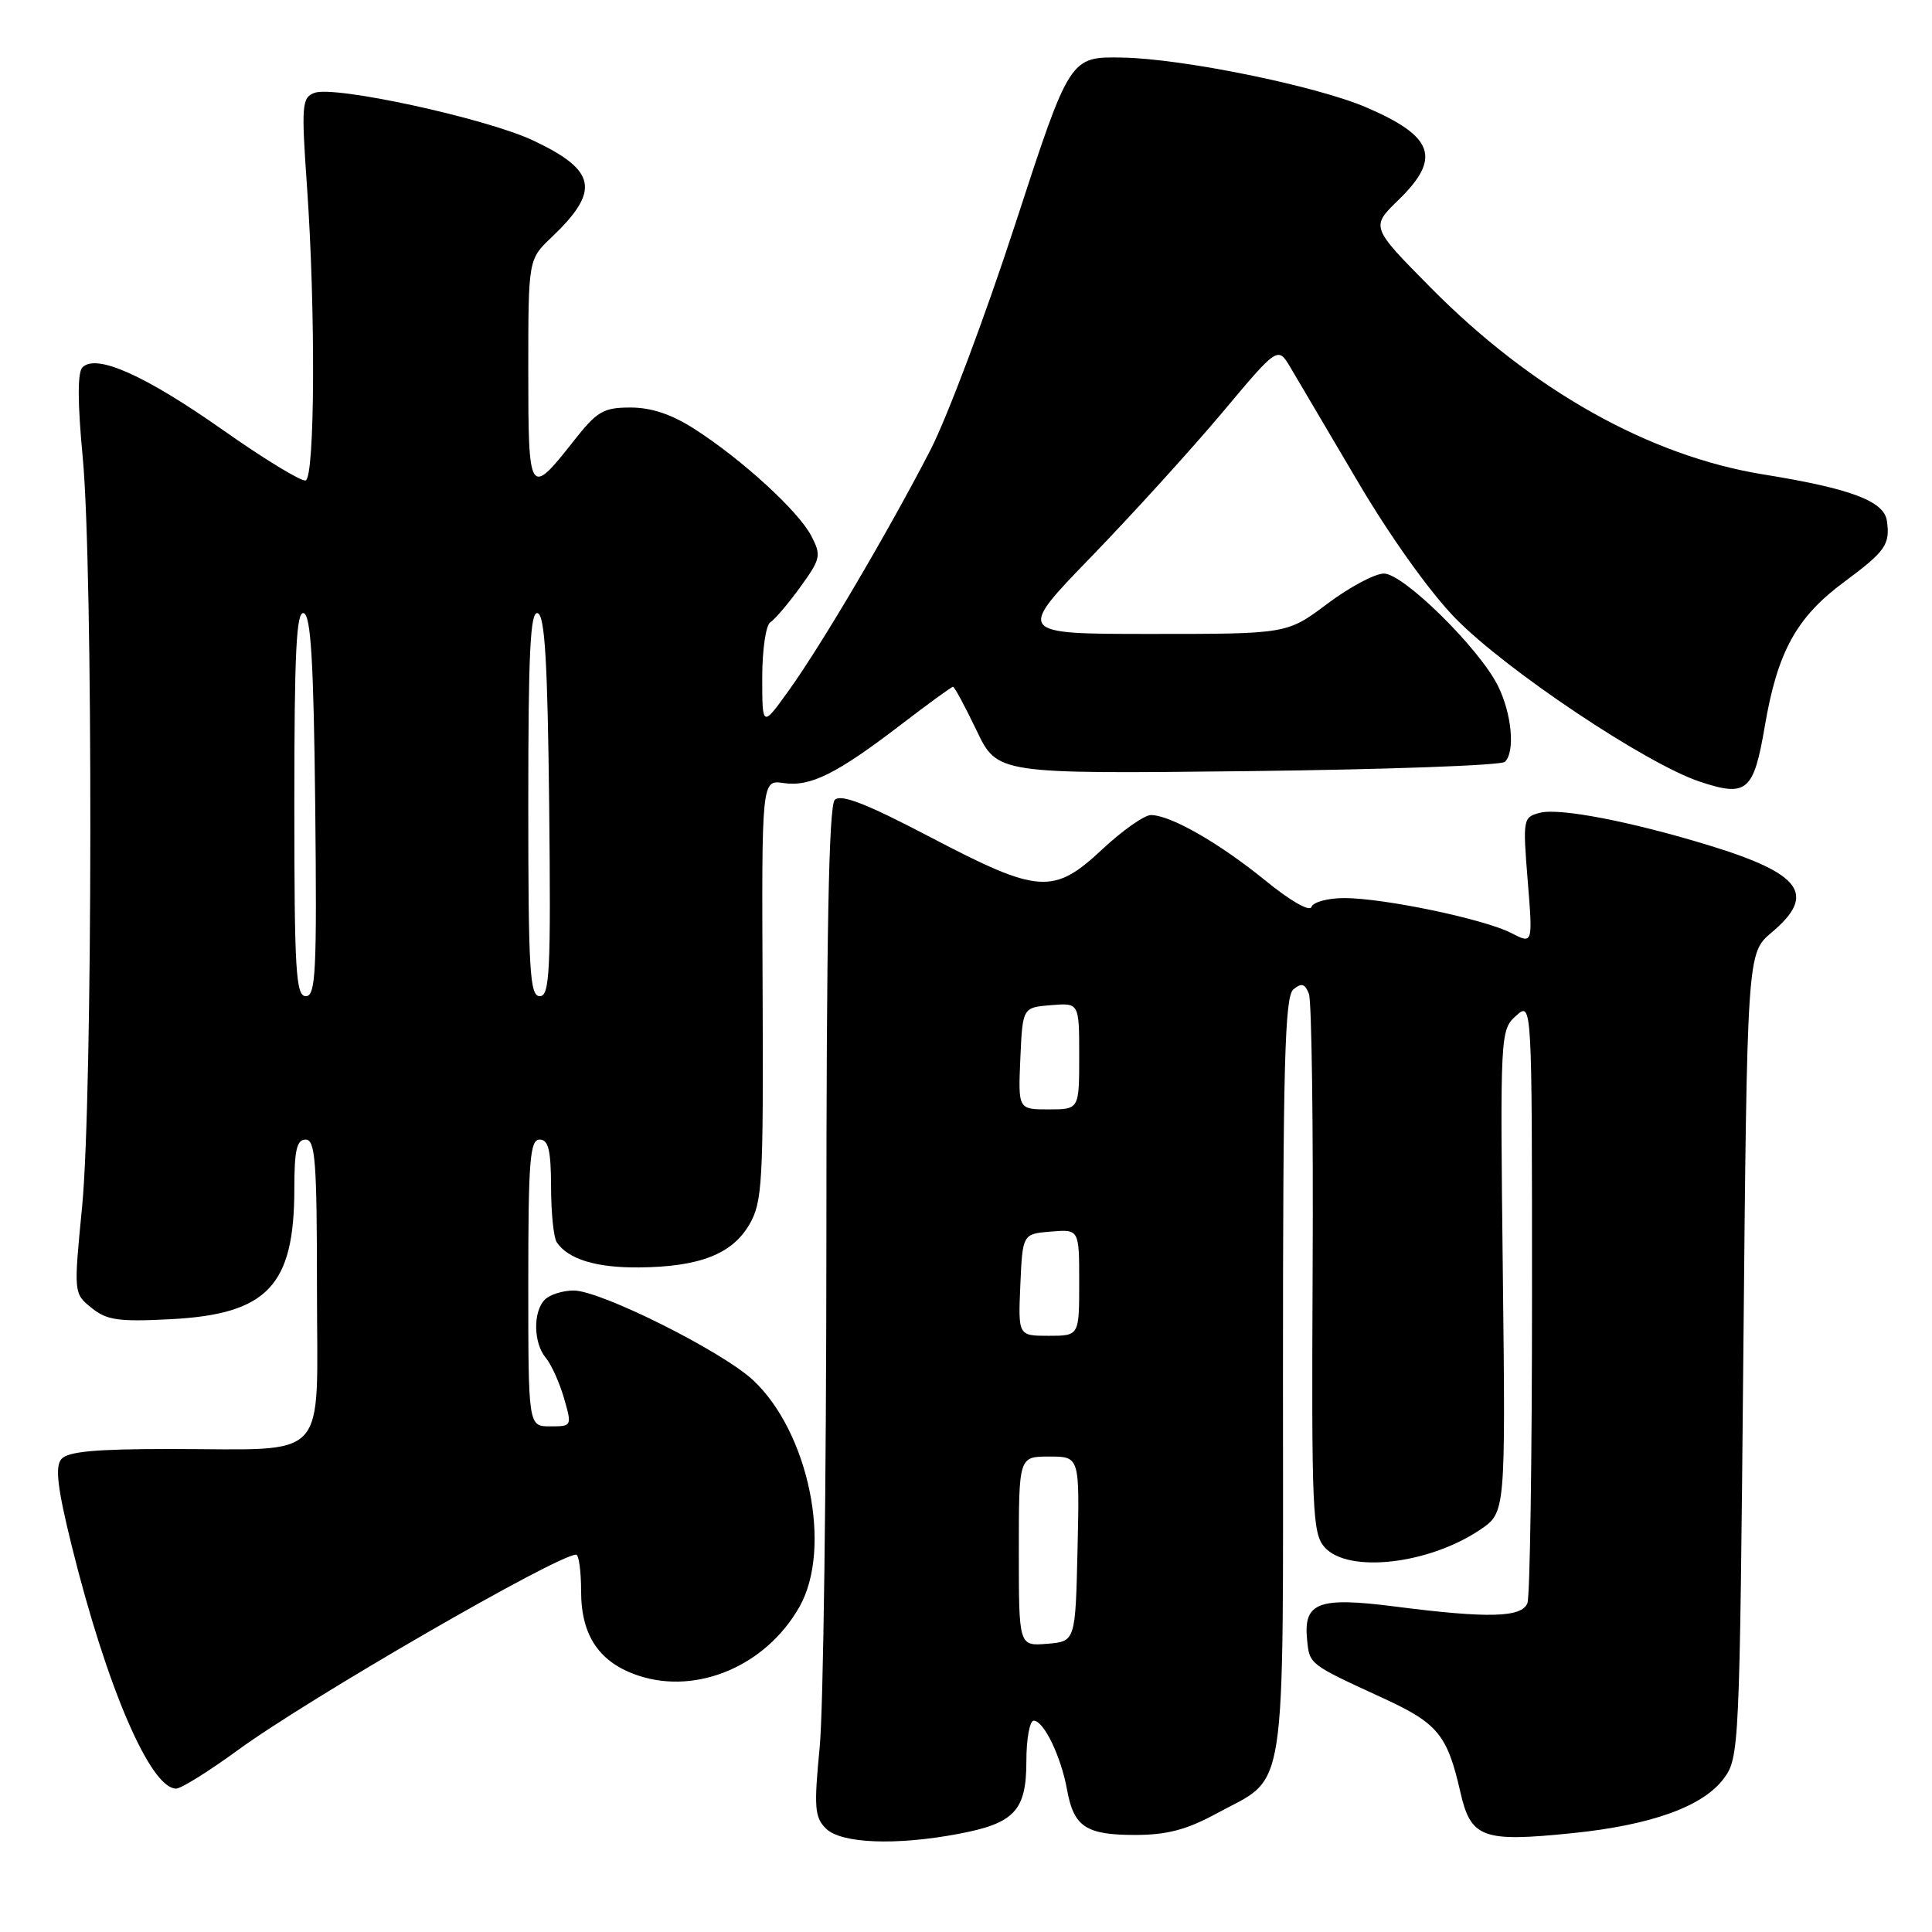 <?xml version="1.0" encoding="UTF-8" standalone="no"?>
<!DOCTYPE svg PUBLIC "-//W3C//DTD SVG 1.1//EN" "http://www.w3.org/Graphics/SVG/1.1/DTD/svg11.dtd" >
<svg xmlns="http://www.w3.org/2000/svg" xmlns:xlink="http://www.w3.org/1999/xlink" version="1.1" viewBox="0 0 256 256">
 <g >
 <path fill="currentColor"
d=" M 127.04 242.99 C 134.44 241.59 136.00 239.91 136.00 233.35 C 136.00 230.41 136.44 228.00 136.97 228.00 C 138.31 228.00 140.59 232.73 141.39 237.15 C 142.28 242.07 143.89 243.14 150.42 243.14 C 154.59 243.14 157.23 242.45 161.08 240.36 C 170.70 235.12 170.00 239.66 170.00 182.49 C 170.00 140.93 170.24 132.05 171.38 131.10 C 172.46 130.20 172.91 130.34 173.44 131.69 C 173.80 132.65 174.03 149.11 173.93 168.26 C 173.78 200.33 173.90 203.24 175.54 205.04 C 178.66 208.50 189.32 207.28 196.12 202.70 C 199.50 200.42 199.50 200.42 199.13 168.46 C 198.77 136.95 198.80 136.47 200.88 134.60 C 203.00 132.69 203.00 132.69 203.00 171.76 C 203.00 193.25 202.73 211.55 202.39 212.42 C 201.65 214.34 197.21 214.46 184.83 212.87 C 174.66 211.57 172.69 212.32 173.20 217.31 C 173.53 220.56 173.43 220.49 183.24 225.00 C 190.51 228.34 191.77 229.86 193.50 237.44 C 194.89 243.55 196.41 244.12 208.28 242.91 C 218.76 241.85 225.64 239.38 228.40 235.68 C 230.46 232.91 230.51 231.78 231.00 179.57 C 231.50 126.29 231.50 126.29 234.75 123.56 C 240.72 118.53 238.76 115.79 226.50 112.03 C 216.10 108.85 206.64 107.02 204.04 107.70 C 201.81 108.28 201.77 108.52 202.43 116.70 C 203.11 125.11 203.11 125.11 200.27 123.64 C 196.70 121.79 183.37 119.00 178.13 119.00 C 175.95 119.00 173.99 119.53 173.78 120.17 C 173.55 120.85 170.98 119.38 167.66 116.67 C 161.54 111.69 155.09 108.00 152.50 108.00 C 151.63 108.00 148.75 110.03 146.10 112.50 C 139.59 118.59 137.67 118.46 123.30 110.94 C 114.81 106.49 111.43 105.17 110.61 105.99 C 109.82 106.78 109.50 123.83 109.50 164.80 C 109.49 196.54 109.10 226.57 108.61 231.54 C 107.84 239.48 107.94 240.80 109.44 242.29 C 111.42 244.28 118.73 244.57 127.04 242.99 Z  M 31.52 231.90 C 40.84 225.08 73.87 206.00 76.34 206.00 C 76.70 206.00 77.00 208.19 77.00 210.87 C 77.00 216.76 79.44 220.33 84.63 222.04 C 92.42 224.61 101.56 220.68 105.95 212.88 C 110.31 205.12 107.17 189.79 99.80 182.89 C 95.72 179.07 79.59 171.00 76.02 171.00 C 74.58 171.00 72.86 171.54 72.20 172.20 C 70.61 173.79 70.67 177.95 72.32 179.92 C 73.05 180.79 74.13 183.19 74.73 185.25 C 75.80 188.97 75.79 189.00 72.91 189.00 C 70.00 189.00 70.00 189.00 70.00 170.00 C 70.00 153.78 70.22 151.00 71.50 151.00 C 72.67 151.00 73.00 152.37 73.02 157.25 C 73.02 160.69 73.36 164.00 73.77 164.60 C 75.26 166.85 79.03 168.00 84.68 167.94 C 92.66 167.87 97.01 166.18 99.29 162.26 C 101.02 159.28 101.16 156.78 101.05 131.18 C 100.92 103.33 100.92 103.33 103.83 103.76 C 107.38 104.28 110.86 102.55 119.38 96.02 C 122.98 93.26 126.09 91.00 126.28 91.00 C 126.47 91.00 127.87 93.60 129.39 96.77 C 132.15 102.55 132.15 102.55 165.33 102.18 C 183.57 101.97 198.91 101.42 199.40 100.95 C 200.80 99.63 200.32 94.53 198.46 90.83 C 195.95 85.84 185.95 76.00 183.38 76.00 C 182.18 76.00 178.81 77.80 175.88 80.00 C 170.55 84.00 170.55 84.00 152.62 84.00 C 134.69 84.00 134.69 84.00 144.62 73.75 C 150.08 68.11 157.87 59.53 161.94 54.69 C 169.32 45.88 169.32 45.88 170.99 48.69 C 171.91 50.23 175.92 57.04 179.91 63.81 C 184.21 71.11 189.49 78.50 192.89 81.97 C 199.62 88.84 218.16 101.23 225.25 103.58 C 231.47 105.65 232.37 104.87 233.84 96.26 C 235.52 86.35 238.04 81.77 244.40 77.08 C 249.84 73.05 250.48 72.14 250.02 69.00 C 249.64 66.39 245.21 64.73 233.69 62.87 C 218.58 60.44 203.00 51.70 189.56 38.10 C 181.62 30.07 181.62 30.07 185.31 26.49 C 191.02 20.94 190.01 18.08 181.00 14.21 C 174.38 11.38 156.72 7.77 148.72 7.63 C 141.76 7.50 141.76 7.50 134.55 29.62 C 130.59 41.79 125.52 55.29 123.29 59.62 C 117.82 70.23 108.90 85.39 104.55 91.45 C 101.00 96.40 101.00 96.40 101.00 89.76 C 101.00 86.11 101.48 82.82 102.07 82.46 C 102.65 82.10 104.44 80.00 106.04 77.79 C 108.75 74.04 108.85 73.60 107.50 71.01 C 105.81 67.74 98.34 60.90 92.05 56.86 C 89.03 54.91 86.31 54.00 83.55 54.00 C 79.94 54.00 79.11 54.49 76.00 58.45 C 70.14 65.90 70.00 65.68 70.00 49.16 C 70.00 34.37 70.00 34.37 73.09 31.44 C 79.57 25.27 79.06 22.59 70.66 18.62 C 64.46 15.69 44.28 11.29 41.65 12.31 C 40.00 12.94 39.92 13.94 40.68 24.75 C 41.83 41.16 41.73 63.26 40.50 63.66 C 39.95 63.84 35.00 60.83 29.51 56.96 C 19.21 49.72 12.76 46.84 10.93 48.67 C 10.26 49.34 10.27 53.28 10.96 60.59 C 12.35 75.19 12.29 145.45 10.88 159.89 C 9.76 171.38 9.76 171.38 12.13 173.30 C 14.15 174.94 15.70 175.16 22.64 174.80 C 35.44 174.13 39.00 170.36 39.00 157.53 C 39.00 152.39 39.32 151.00 40.50 151.00 C 41.78 151.00 42.00 153.88 42.00 170.88 C 42.00 194.12 43.96 192.00 22.50 192.00 C 12.58 192.00 8.96 192.34 8.12 193.35 C 7.28 194.37 7.62 197.20 9.49 204.78 C 14.13 223.52 19.92 237.00 23.34 237.00 C 24.00 237.00 27.68 234.70 31.52 231.90 Z  M 135.00 205.56 C 135.00 193.00 135.00 193.00 139.03 193.00 C 143.06 193.00 143.06 193.00 142.78 205.25 C 142.50 217.50 142.50 217.50 138.75 217.81 C 135.00 218.12 135.00 218.12 135.00 205.56 Z  M 135.20 170.25 C 135.50 163.50 135.50 163.50 139.25 163.19 C 143.00 162.88 143.00 162.88 143.00 169.94 C 143.00 177.00 143.00 177.00 138.95 177.00 C 134.91 177.00 134.91 177.00 135.20 170.25 Z  M 135.20 140.25 C 135.50 133.50 135.50 133.50 139.25 133.19 C 143.00 132.88 143.00 132.88 143.00 139.94 C 143.00 147.00 143.00 147.00 138.95 147.00 C 134.91 147.00 134.91 147.00 135.20 140.25 Z  M 39.00 106.42 C 39.00 86.39 39.27 80.92 40.25 81.25 C 41.20 81.56 41.56 87.78 41.77 106.83 C 42.00 128.78 41.84 132.00 40.52 132.00 C 39.20 132.00 39.00 128.62 39.00 106.42 Z  M 70.00 106.42 C 70.00 86.39 70.27 80.92 71.25 81.25 C 72.20 81.56 72.56 87.78 72.77 106.83 C 73.00 128.78 72.84 132.00 71.52 132.00 C 70.20 132.00 70.00 128.62 70.00 106.42 Z "/>
</g>
</svg>